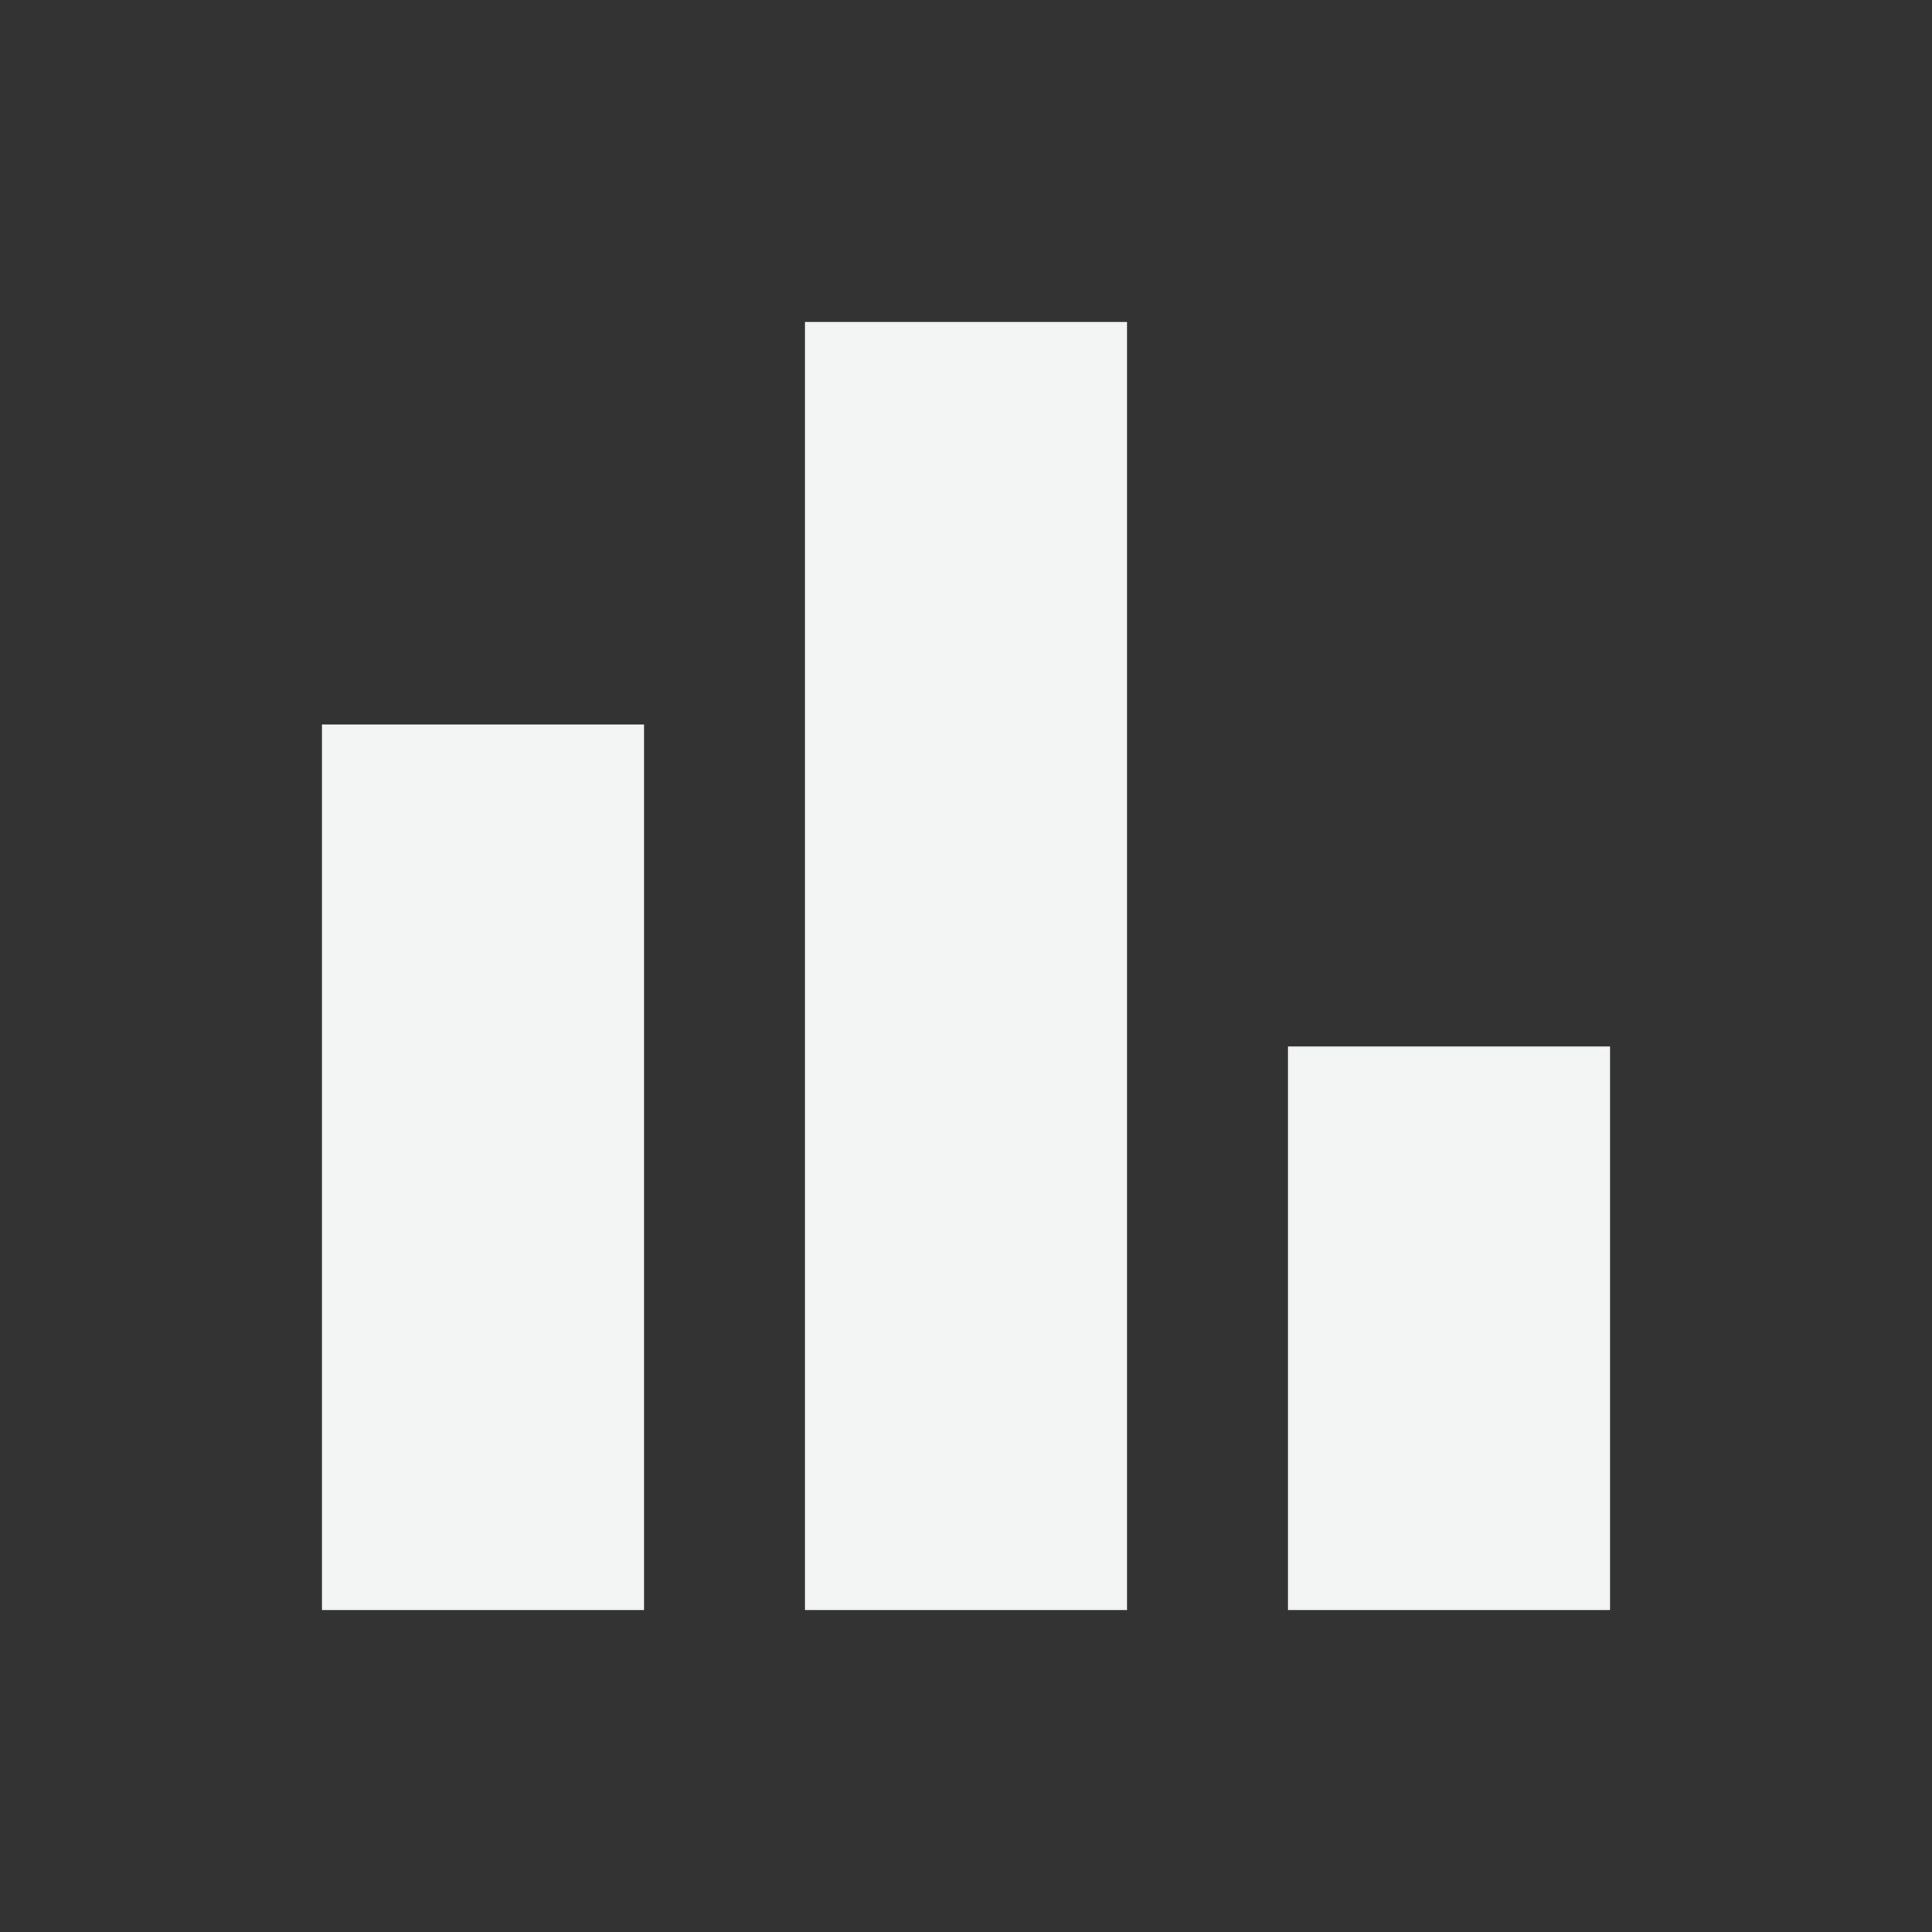 <svg width="24" height="24" viewBox="0 0 24 24" fill="none" xmlns="http://www.w3.org/2000/svg">
<rect x="0" y="0" width="24" height="24" fill="#333333" stroke="none"/>
<g clip-path="url(#clip0_254_292)">
<path d="M8 9H4V20H8V9Z" fill="#F3F4F4"/>
<path d="M20 13H16V20H20V13Z" fill="#F3F4F4"/>
<path d="M14 4H10V20H14V4Z" fill="#F3F4F4"/>
</g>
<defs>
<clipPath id="clip0_254_292">
<rect width="24" height="24" fill="white"/>
</clipPath>
</defs>
</svg>
